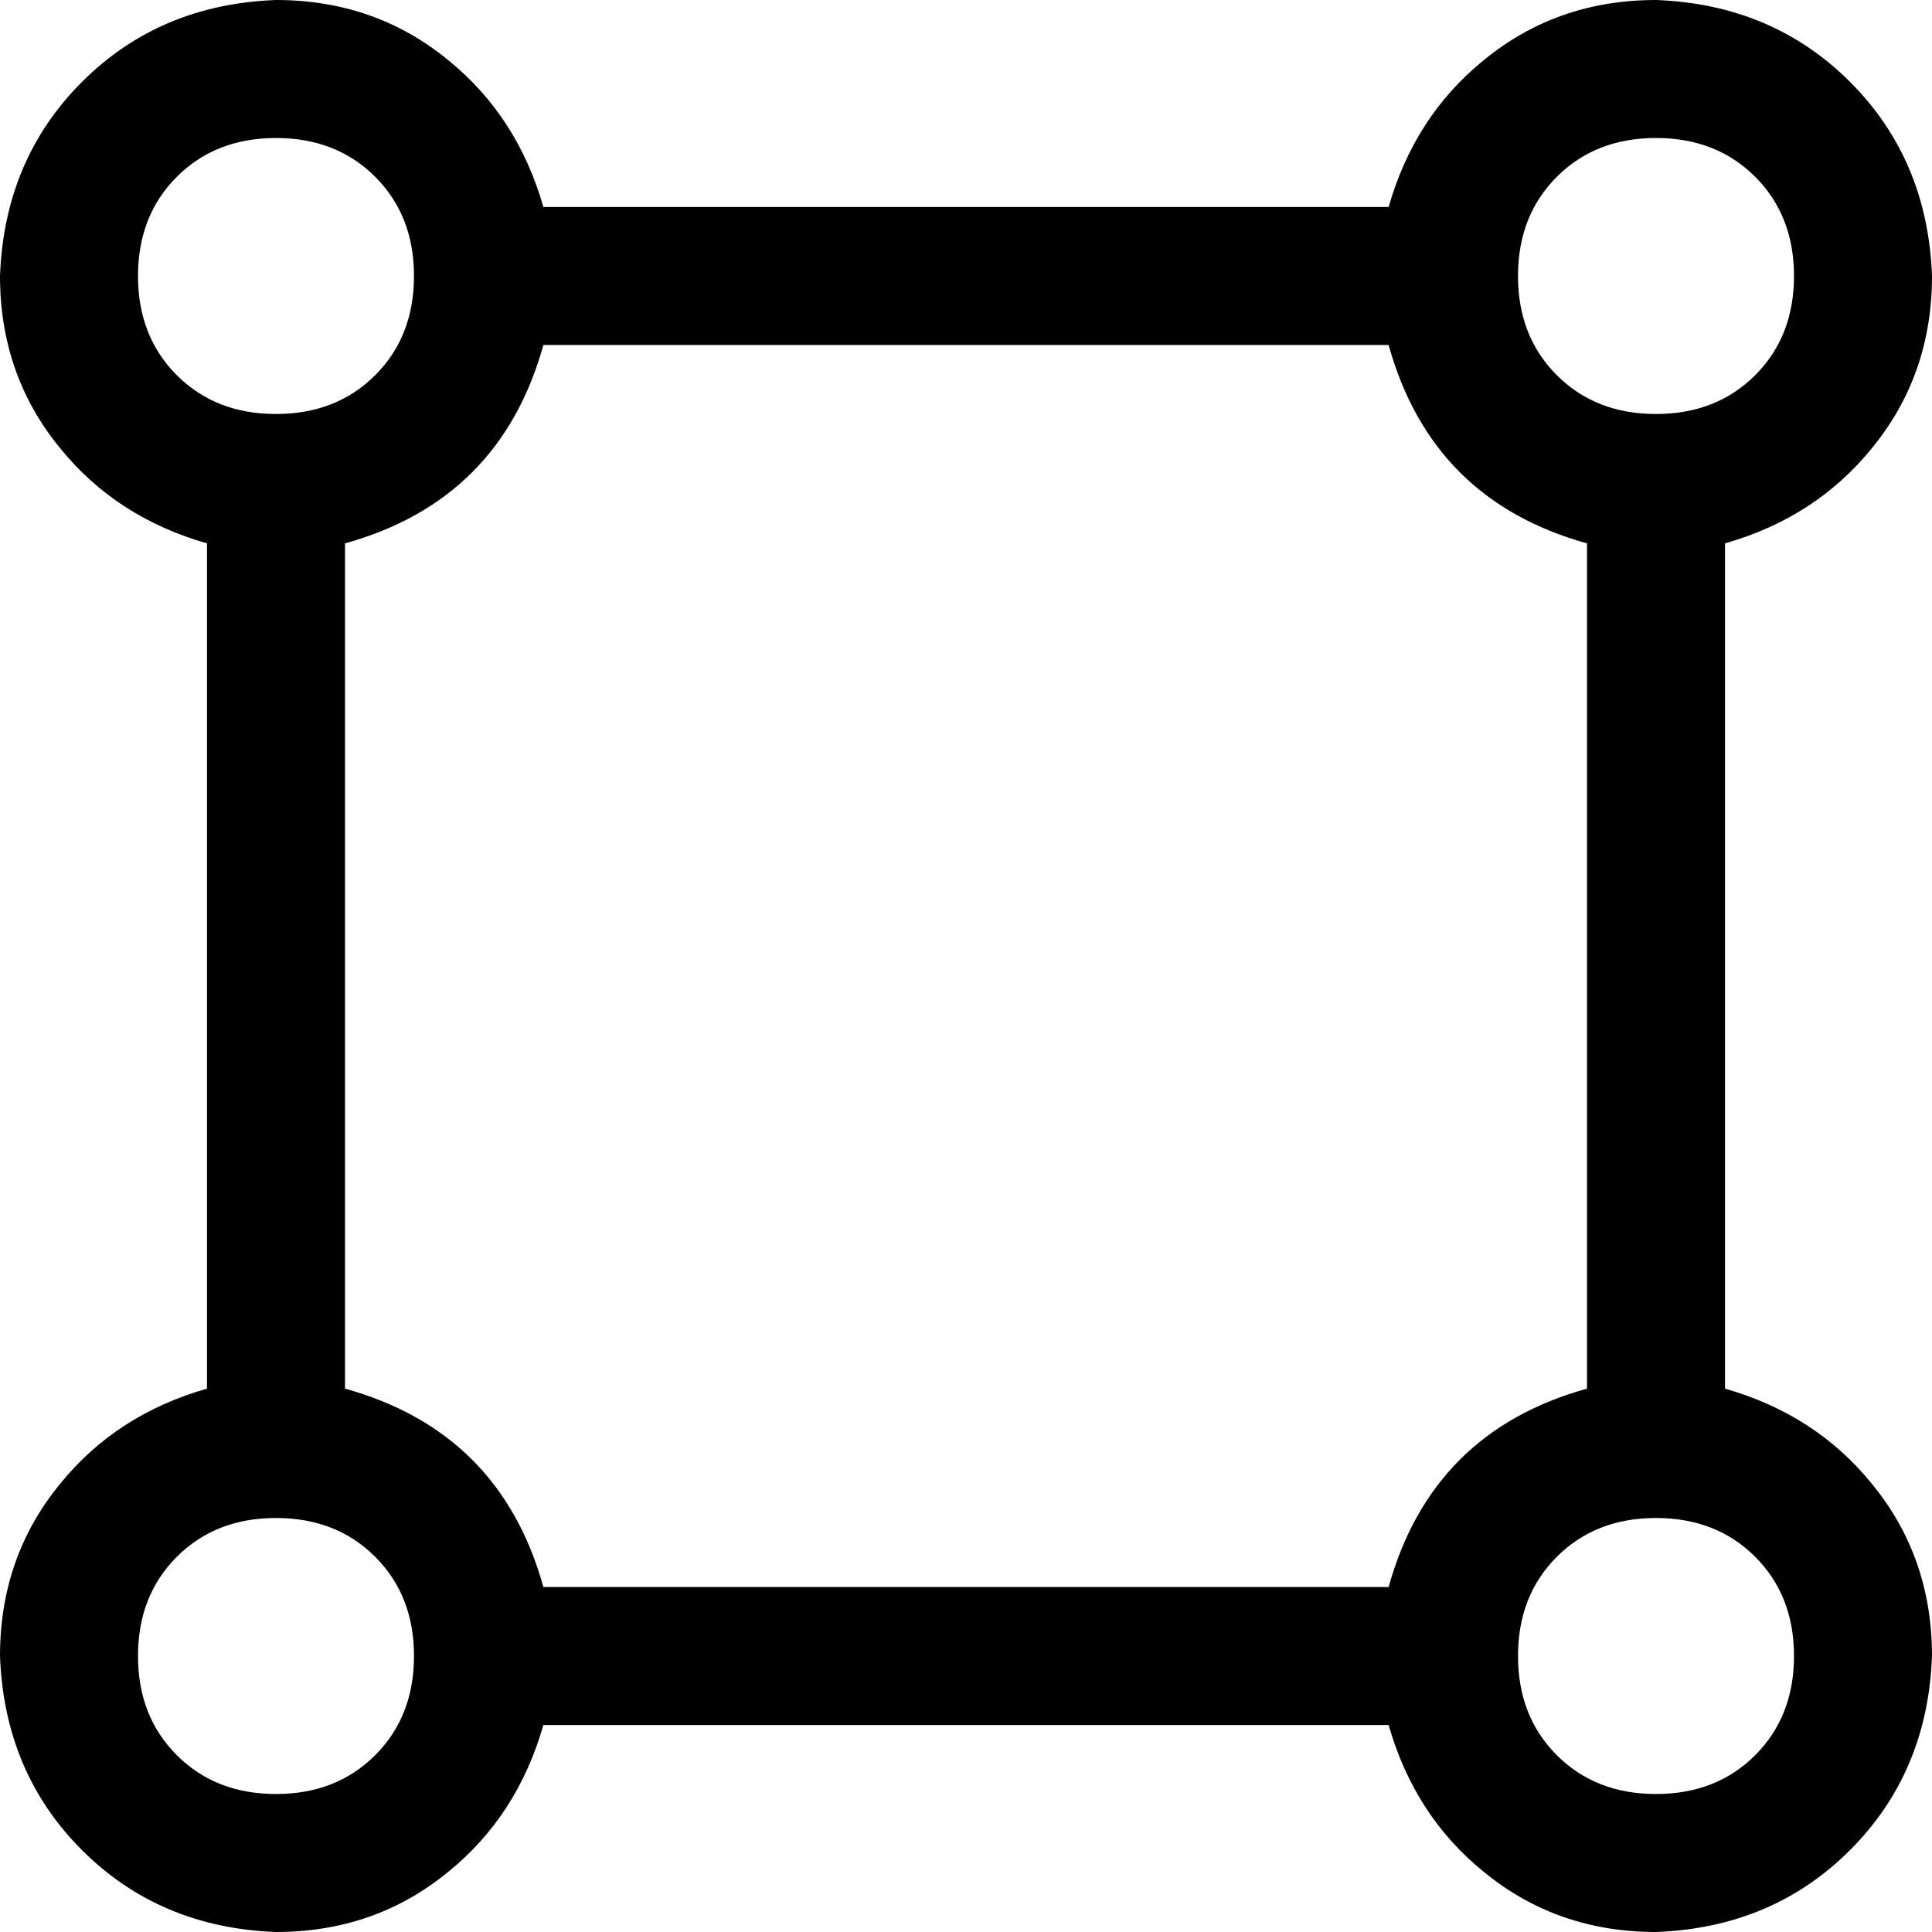 <svg xmlns="http://www.w3.org/2000/svg" viewBox="0 0 512 512">
  <path d="M 73.143 109.714 Q 89.143 109.714 99.429 99.429 L 99.429 99.429 L 99.429 99.429 Q 109.714 89.143 109.714 73.143 Q 109.714 57.143 99.429 46.857 Q 89.143 36.571 73.143 36.571 Q 57.143 36.571 46.857 46.857 Q 36.571 57.143 36.571 73.143 Q 36.571 89.143 46.857 99.429 Q 57.143 109.714 73.143 109.714 L 73.143 109.714 Z M 73.143 0 Q 99.429 0 118.857 16 L 118.857 16 L 118.857 16 Q 137.143 30.857 144 54.857 L 368 54.857 L 368 54.857 Q 374.857 30.857 393.143 16 Q 412.571 0 438.857 0 Q 469.714 1.143 490.286 21.714 Q 510.857 42.286 512 73.143 Q 512 99.429 496 118.857 Q 481.143 137.143 457.143 144 L 457.143 368 L 457.143 368 Q 481.143 374.857 496 393.143 Q 512 412.571 512 438.857 Q 510.857 469.714 490.286 490.286 Q 469.714 510.857 438.857 512 Q 412.571 512 393.143 496 Q 374.857 481.143 368 457.143 L 144 457.143 L 144 457.143 Q 137.143 481.143 118.857 496 Q 99.429 512 73.143 512 Q 42.286 510.857 21.714 490.286 Q 1.143 469.714 0 438.857 Q 0 412.571 16 393.143 Q 30.857 374.857 54.857 368 L 54.857 144 L 54.857 144 Q 30.857 137.143 16 118.857 Q 0 99.429 0 73.143 Q 1.143 42.286 21.714 21.714 Q 42.286 1.143 73.143 0 L 73.143 0 Z M 144 420.571 L 368 420.571 L 144 420.571 L 368 420.571 Q 379.429 379.429 420.571 368 L 420.571 144 L 420.571 144 Q 379.429 132.571 368 91.429 L 144 91.429 L 144 91.429 Q 132.571 132.571 91.429 144 L 91.429 368 L 91.429 368 Q 132.571 379.429 144 420.571 L 144 420.571 Z M 109.714 438.857 Q 109.714 422.857 99.429 412.571 L 99.429 412.571 L 99.429 412.571 Q 89.143 402.286 73.143 402.286 Q 57.143 402.286 46.857 412.571 Q 36.571 422.857 36.571 438.857 Q 36.571 454.857 46.857 465.143 Q 57.143 475.429 73.143 475.429 Q 89.143 475.429 99.429 465.143 Q 109.714 454.857 109.714 438.857 L 109.714 438.857 Z M 402.286 438.857 Q 402.286 454.857 412.571 465.143 L 412.571 465.143 L 412.571 465.143 Q 422.857 475.429 438.857 475.429 Q 454.857 475.429 465.143 465.143 Q 475.429 454.857 475.429 438.857 Q 475.429 422.857 465.143 412.571 Q 454.857 402.286 438.857 402.286 Q 422.857 402.286 412.571 412.571 Q 402.286 422.857 402.286 438.857 L 402.286 438.857 Z M 438.857 109.714 Q 454.857 109.714 465.143 99.429 L 465.143 99.429 L 465.143 99.429 Q 475.429 89.143 475.429 73.143 Q 475.429 57.143 465.143 46.857 Q 454.857 36.571 438.857 36.571 Q 422.857 36.571 412.571 46.857 Q 402.286 57.143 402.286 73.143 Q 402.286 89.143 412.571 99.429 Q 422.857 109.714 438.857 109.714 L 438.857 109.714 Z" />
</svg>